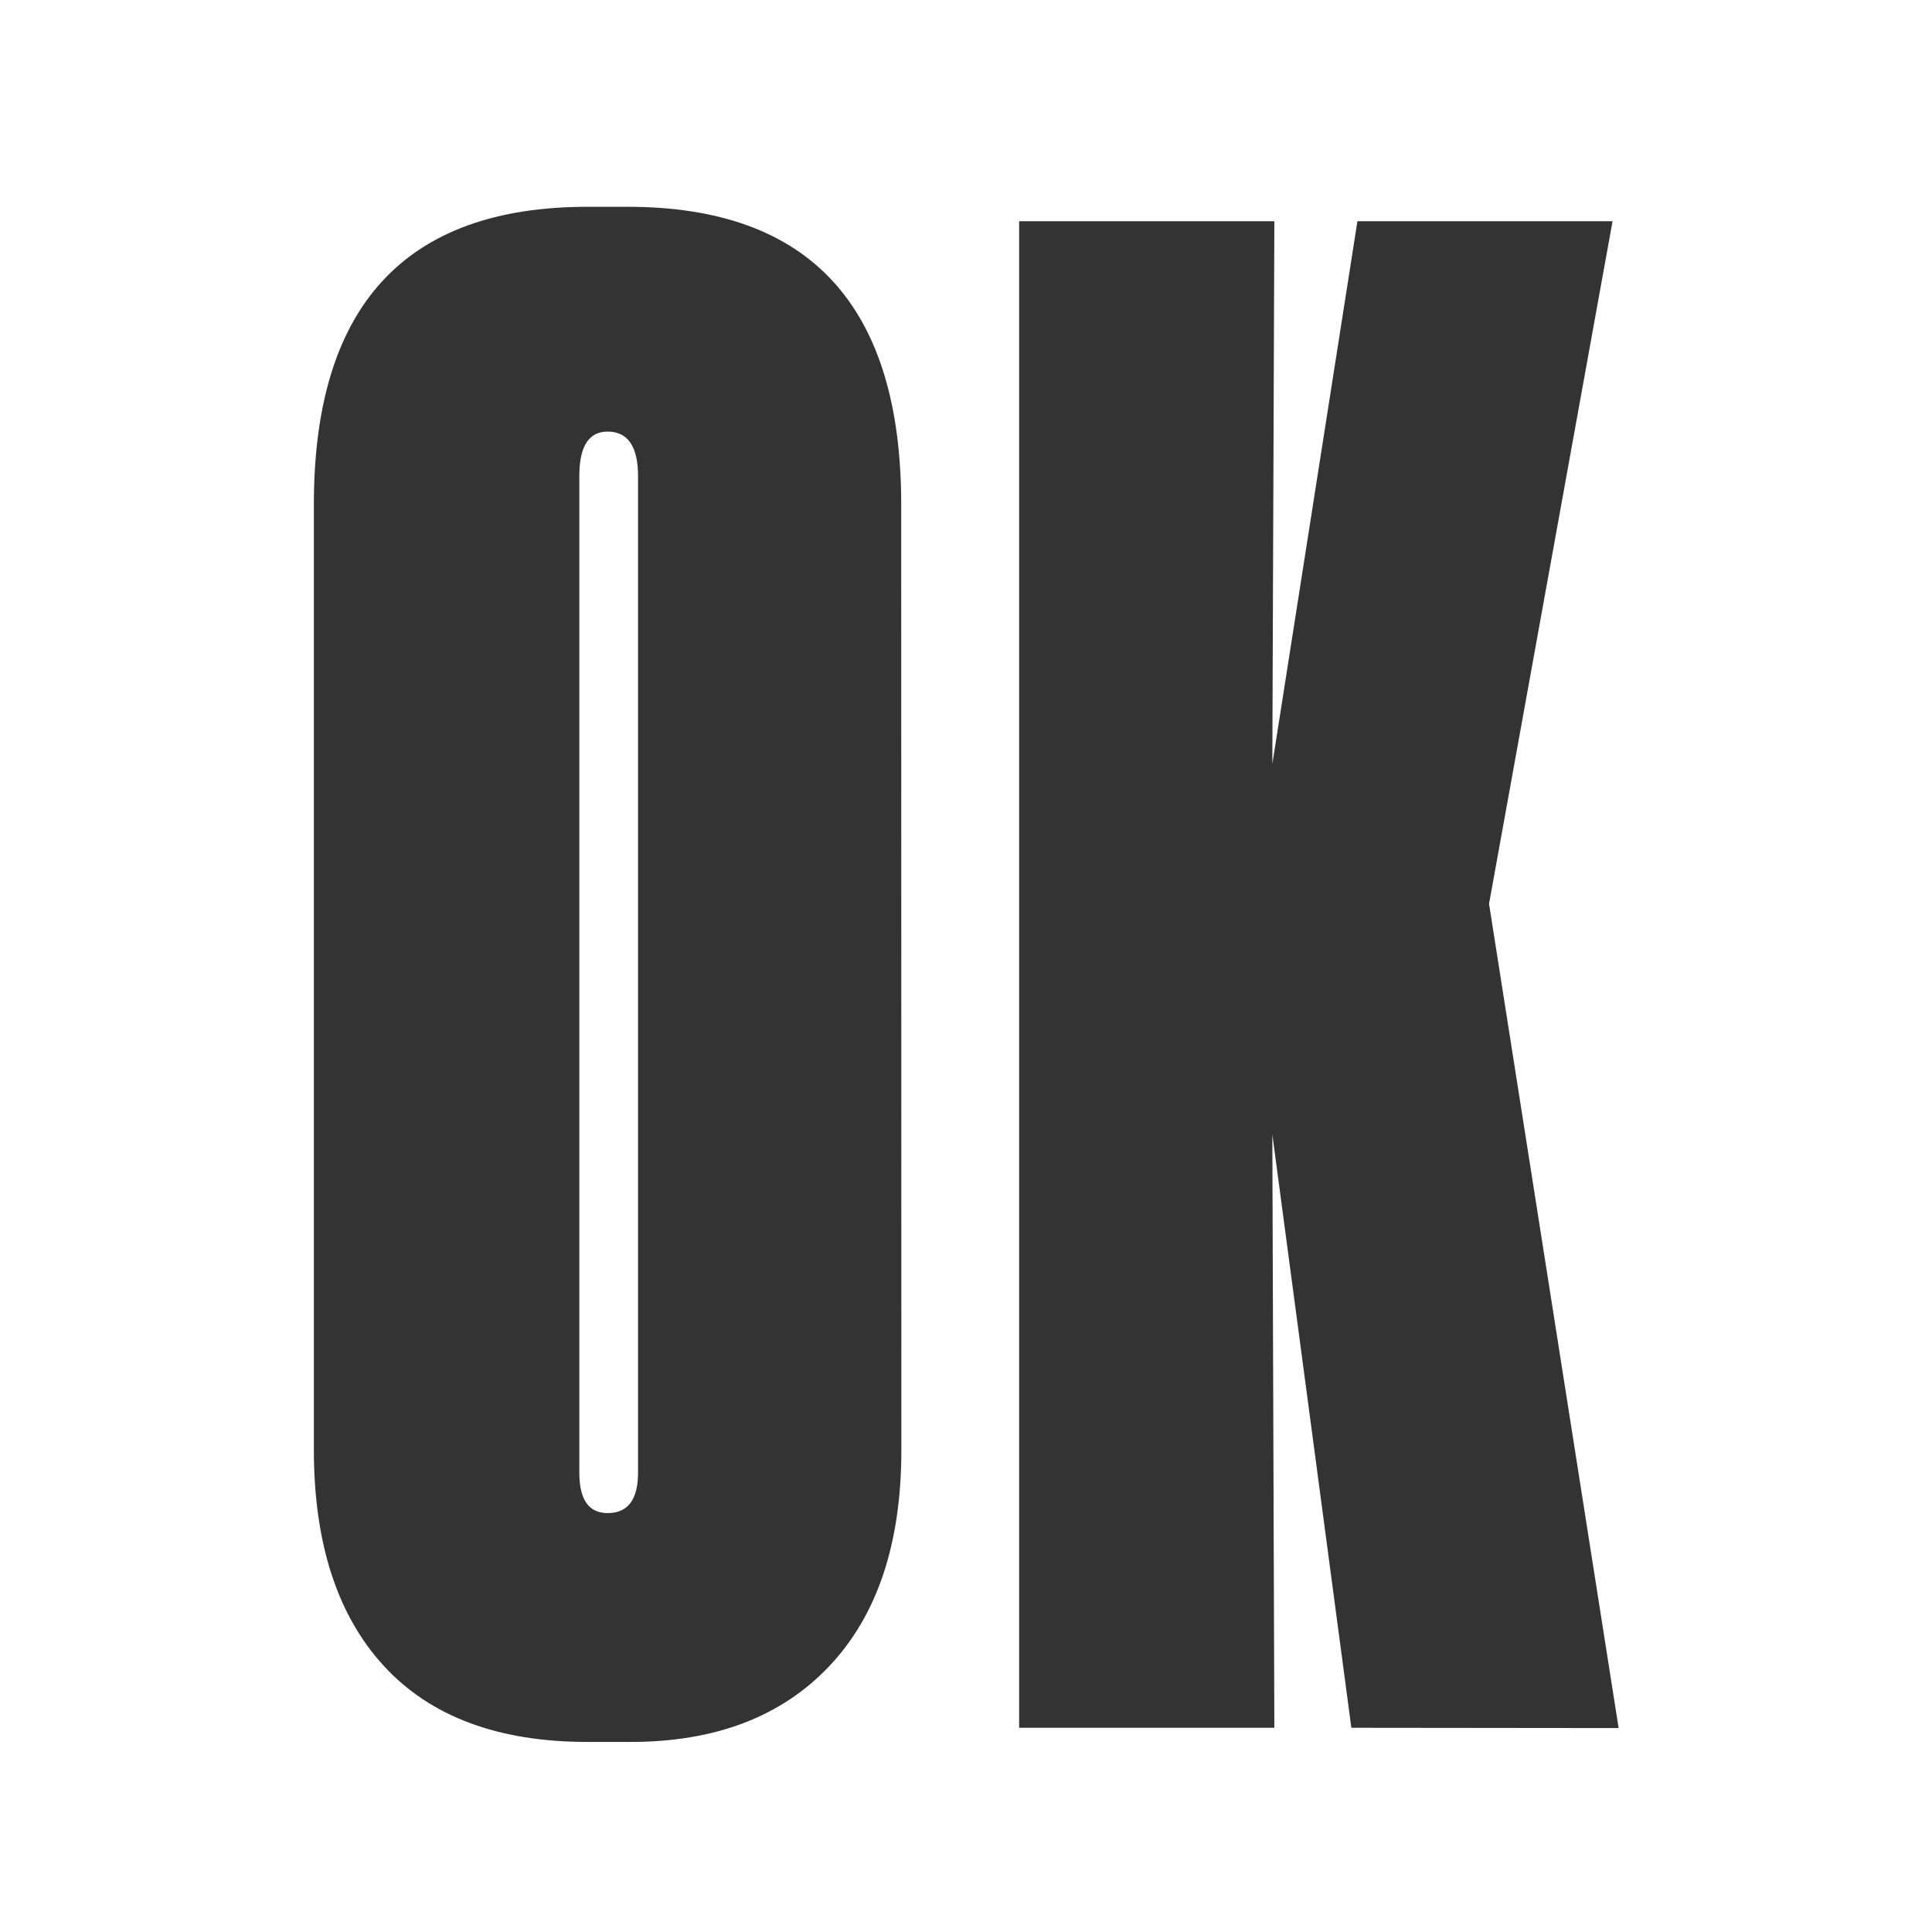 <svg xmlns="http://www.w3.org/2000/svg" viewBox="0 0 277 277"><rect x="0" y="0" width="277" height="277" fill="#333333" stroke="none"/><defs><style>.cls-1{fill:#FFF;}</style></defs><title>ok_1</title><g id="Layer_2" data-name="Layer 2"><g id="Layer_1-2" data-name="Layer 1"><path class="cls-1" d="M0,0V277H277V0ZM129.23,207.94q0,20-10.31,30.92t-28.6,10.89h-6.1q-19.17,0-29.18-10.89T45,207.94V72.33q0-42.67,39.2-42.68H90q39.21,0,39.21,42.68Zm64.52,39.78-11.33-85.08.29,85.08H146.12v-216h36.59l-.29,77.82,12.2-77.82H231.2l-17.71,97.86,18.58,118.18Z"/><path class="cls-1" d="M87.12,61.88q-4.07,0-4.06,6.39V211.13c0,3.88,1.35,5.81,4.06,5.81,2.9,0,4.36-1.93,4.36-5.81V68.27C91.48,64,90,61.88,87.12,61.88Z"/></g></g></svg>
